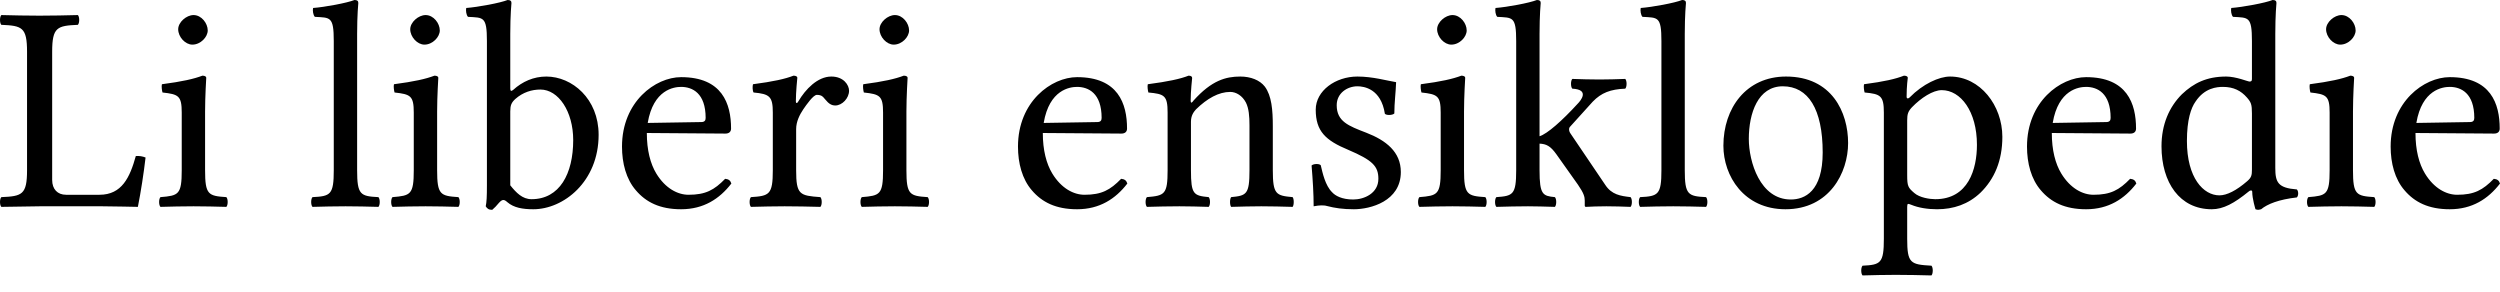 <?xml version="1.0" encoding="UTF-8"?>
<svg width="120px" height="14px" viewBox="0 0 120 14" version="1.1" xmlns="http://www.w3.org/2000/svg" xmlns:xlink="http://www.w3.org/1999/xlink">
    <title>nov-tagline</title>
    <g id="Page-1" stroke="none" stroke-width="1" fill="none" fill-rule="evenodd">
        <path d="M1.908,9.902 L4.916,9.902 C5.313,9.902 6.618,9.93 6.618,9.93 C6.76,9.221 6.902,8.299 6.987,7.561 C6.845,7.504 6.689,7.476 6.519,7.49 C6.235,8.512 5.852,9.349 4.774,9.349 L3.171,9.349 C2.759,9.349 2.504,9.079 2.504,8.639 L2.504,2.483 C2.504,1.305 2.745,1.234 3.738,1.192 C3.823,1.107 3.823,0.809 3.738,0.723 C3.043,0.738 2.617,0.752 1.894,0.752 C1.185,0.752 0.773,0.738 0.064,0.723 C-0.021,0.809 -0.021,1.107 0.064,1.192 C1.057,1.234 1.298,1.305 1.298,2.483 L1.298,8.171 C1.298,9.349 1.057,9.42 0.064,9.462 C-0.021,9.547 -0.021,9.845 0.064,9.93 C0.759,9.916 1.908,9.902 1.908,9.902 M8.553,1.404 C8.553,1.773 8.893,2.142 9.234,2.142 C9.631,2.142 9.971,1.773 9.971,1.461 C9.971,1.121 9.673,0.723 9.29,0.723 C8.95,0.723 8.553,1.064 8.553,1.404 M9.844,8.171 L9.844,5.348 C9.844,4.639 9.9,3.731 9.9,3.731 C9.9,3.674 9.829,3.632 9.716,3.632 C9.305,3.788 8.751,3.915 7.772,4.043 C7.744,4.128 7.772,4.355 7.801,4.44 C8.567,4.525 8.723,4.596 8.723,5.405 L8.723,8.171 C8.723,9.349 8.567,9.391 7.702,9.462 C7.616,9.547 7.616,9.845 7.702,9.93 C8.297,9.916 8.666,9.902 9.29,9.902 C9.9,9.902 10.255,9.916 10.865,9.93 C10.95,9.845 10.95,9.547 10.865,9.462 C10,9.405 9.844,9.349 9.844,8.171 M16.021,8.171 C16.021,9.349 15.865,9.42 15,9.462 C14.915,9.547 14.915,9.845 15,9.93 C15.596,9.916 15.965,9.902 16.589,9.902 C17.199,9.902 17.554,9.916 18.164,9.93 C18.249,9.845 18.249,9.547 18.164,9.462 C17.298,9.42 17.142,9.349 17.142,8.171 L17.142,1.631 C17.142,0.709 17.199,0.142 17.199,0.142 C17.199,0.043 17.142,3.55271368e-15 17.015,3.55271368e-15 C16.66,0.142 15.596,0.34 15.028,0.383 C15,0.497 15.028,0.723 15.114,0.809 C15.851,0.851 16.021,0.78 16.021,1.972 L16.021,8.171 M19.691,1.404 C19.691,1.773 20.032,2.142 20.372,2.142 C20.769,2.142 21.11,1.773 21.11,1.461 C21.11,1.121 20.812,0.723 20.429,0.723 C20.088,0.723 19.691,1.064 19.691,1.404 M20.982,8.171 L20.982,5.348 C20.982,4.639 21.039,3.731 21.039,3.731 C21.039,3.674 20.968,3.632 20.854,3.632 C20.443,3.788 19.89,3.915 18.911,4.043 C18.882,4.128 18.911,4.355 18.939,4.44 C19.705,4.525 19.861,4.596 19.861,5.405 L19.861,8.171 C19.861,9.349 19.705,9.391 18.84,9.462 C18.755,9.547 18.755,9.845 18.84,9.93 C19.436,9.916 19.805,9.902 20.429,9.902 C21.039,9.902 21.393,9.916 22.003,9.93 C22.089,9.845 22.089,9.547 22.003,9.462 C21.138,9.405 20.982,9.349 20.982,8.171 M24.734,4.752 C25.103,4.426 25.528,4.298 25.94,4.298 C26.805,4.298 27.514,5.348 27.514,6.724 C27.514,8.341 26.862,9.561 25.514,9.561 C25.074,9.561 24.777,9.249 24.493,8.895 L24.493,5.348 C24.493,5.05 24.55,4.923 24.734,4.752 M24.635,4.313 C24.535,4.398 24.493,4.369 24.493,4.242 L24.493,1.631 C24.493,0.709 24.55,0.142 24.55,0.142 C24.55,0.043 24.493,3.55271368e-15 24.365,3.55271368e-15 C24.011,0.142 22.947,0.34 22.379,0.383 C22.351,0.497 22.379,0.723 22.464,0.809 C23.202,0.851 23.372,0.78 23.372,1.972 L23.372,8.895 C23.372,9.448 23.358,9.703 23.315,9.902 C23.386,10.015 23.457,10.072 23.627,10.072 C23.713,10.001 23.854,9.859 23.954,9.732 C24.11,9.561 24.195,9.561 24.351,9.703 C24.663,9.973 25.089,10.044 25.599,10.044 C27.046,10.044 28.734,8.724 28.734,6.469 C28.734,4.738 27.458,3.674 26.224,3.674 C25.614,3.674 25.074,3.915 24.635,4.313 M31.09,5.901 C31.36,4.298 32.353,4.171 32.693,4.171 C33.232,4.171 33.871,4.469 33.871,5.66 C33.871,5.788 33.814,5.859 33.658,5.859 L31.09,5.901 M34.807,8.583 C34.282,9.122 33.871,9.349 33.048,9.349 C32.537,9.349 31.941,9.051 31.501,8.327 C31.218,7.859 31.048,7.207 31.048,6.384 L34.821,6.412 C34.991,6.412 35.091,6.327 35.091,6.171 C35.091,4.979 34.665,3.703 32.693,3.703 C31.459,3.703 29.856,4.88 29.856,7.036 C29.856,7.831 30.054,8.597 30.523,9.136 C31.005,9.703 31.672,10.044 32.693,10.044 C33.771,10.044 34.537,9.547 35.105,8.81 C35.062,8.668 34.977,8.597 34.807,8.583 M37.095,5.405 L37.095,8.171 C37.095,9.349 36.924,9.405 36.045,9.462 C35.96,9.547 35.96,9.845 36.045,9.93 C36.641,9.916 37.095,9.902 37.662,9.902 C38.244,9.902 38.769,9.916 39.379,9.93 C39.464,9.845 39.464,9.547 39.379,9.462 C38.386,9.391 38.215,9.349 38.215,8.171 L38.215,6.199 C38.215,5.831 38.386,5.504 38.556,5.249 C38.712,5.022 39.038,4.554 39.208,4.554 C39.308,4.554 39.421,4.568 39.506,4.653 C39.648,4.795 39.79,5.064 40.088,5.064 C40.428,5.064 40.755,4.71 40.755,4.355 C40.755,4.086 40.499,3.674 39.903,3.674 C39.237,3.674 38.655,4.298 38.329,4.852 C38.244,5.008 38.201,4.937 38.201,4.866 C38.201,4.412 38.272,3.731 38.272,3.731 C38.272,3.674 38.201,3.632 38.088,3.632 C37.69,3.788 37.123,3.915 36.144,4.043 C36.116,4.128 36.116,4.355 36.172,4.44 C36.939,4.511 37.095,4.625 37.095,5.405 M42.217,1.404 C42.217,1.773 42.558,2.142 42.898,2.142 C43.295,2.142 43.636,1.773 43.636,1.461 C43.636,1.121 43.338,0.723 42.955,0.723 C42.614,0.723 42.217,1.064 42.217,1.404 M43.508,8.171 L43.508,5.348 C43.508,4.639 43.565,3.731 43.565,3.731 C43.565,3.674 43.494,3.632 43.38,3.632 C42.969,3.788 42.416,3.915 41.437,4.043 C41.408,4.128 41.437,4.355 41.465,4.44 C42.231,4.525 42.387,4.596 42.387,5.405 L42.387,8.171 C42.387,9.349 42.231,9.391 41.366,9.462 C41.281,9.547 41.281,9.845 41.366,9.93 C41.962,9.916 42.331,9.902 42.955,9.902 C43.565,9.902 43.919,9.916 44.529,9.93 C44.615,9.845 44.615,9.547 44.529,9.462 C43.664,9.405 43.508,9.349 43.508,8.171 M50.097,5.901 C50.367,4.298 51.36,4.171 51.7,4.171 C52.239,4.171 52.878,4.469 52.878,5.66 C52.878,5.788 52.821,5.859 52.665,5.859 L50.097,5.901 M53.814,8.583 C53.289,9.122 52.878,9.349 52.055,9.349 C51.544,9.349 50.948,9.051 50.509,8.327 C50.225,7.859 50.055,7.207 50.055,6.384 L53.828,6.412 C53.998,6.412 54.098,6.327 54.098,6.171 C54.098,4.979 53.672,3.703 51.7,3.703 C50.466,3.703 48.863,4.88 48.863,7.036 C48.863,7.831 49.062,8.597 49.53,9.136 C50.012,9.703 50.679,10.044 51.7,10.044 C52.778,10.044 53.545,9.547 54.112,8.81 C54.069,8.668 53.984,8.597 53.814,8.583 M57.293,4.823 C57.251,4.88 57.152,5.022 57.152,4.823 C57.152,4.398 57.223,3.745 57.223,3.745 C57.223,3.674 57.166,3.632 57.052,3.632 C56.655,3.788 56.073,3.915 55.095,4.043 C55.066,4.128 55.095,4.355 55.123,4.44 C55.889,4.511 56.045,4.582 56.045,5.405 L56.045,8.171 C56.045,9.334 55.903,9.391 55.052,9.462 C54.967,9.547 54.967,9.845 55.052,9.93 C55.634,9.916 56.002,9.902 56.613,9.902 C57.166,9.902 57.421,9.916 58.017,9.93 C58.102,9.845 58.102,9.547 58.017,9.462 C57.293,9.391 57.166,9.334 57.166,8.171 L57.166,5.845 C57.166,5.547 57.293,5.377 57.407,5.249 C57.946,4.724 58.499,4.412 59.053,4.412 C59.336,4.412 59.634,4.596 59.804,4.923 C59.946,5.206 59.975,5.589 59.975,6.015 L59.975,8.171 C59.975,9.334 59.833,9.391 59.095,9.462 C59.024,9.547 59.024,9.845 59.095,9.93 C59.691,9.916 59.975,9.902 60.542,9.902 C61.124,9.902 61.436,9.916 62.046,9.93 C62.117,9.845 62.117,9.547 62.046,9.462 C61.251,9.391 61.095,9.334 61.095,8.171 L61.095,6.057 C61.095,5.277 61.039,4.596 60.712,4.157 C60.471,3.844 60.031,3.674 59.535,3.674 C58.84,3.674 58.159,3.859 57.293,4.823 M62.956,7.944 C63.013,8.639 63.055,9.306 63.055,9.902 C63.197,9.874 63.339,9.859 63.41,9.859 C63.509,9.859 63.594,9.859 63.694,9.888 C64.077,9.987 64.46,10.044 64.985,10.044 C65.779,10.044 67.24,9.661 67.24,8.256 C67.24,7.292 66.531,6.738 65.58,6.37 C64.729,6.043 64.162,5.831 64.162,5.05 C64.162,4.469 64.672,4.142 65.155,4.142 C65.467,4.142 66.29,4.256 66.474,5.462 C66.559,5.547 66.843,5.533 66.928,5.447 C66.928,4.937 66.999,4.412 67.013,3.944 C66.573,3.873 65.892,3.674 65.155,3.674 C64.105,3.674 63.155,4.355 63.155,5.263 C63.155,6.299 63.623,6.738 64.715,7.192 C65.878,7.689 66.162,7.973 66.162,8.583 C66.162,9.278 65.481,9.576 64.956,9.576 C64.403,9.576 64.091,9.391 63.949,9.235 C63.608,8.909 63.481,8.285 63.396,7.93 C63.311,7.845 63.041,7.859 62.956,7.944 M68.982,1.404 C68.982,1.773 69.323,2.142 69.663,2.142 C70.061,2.142 70.401,1.773 70.401,1.461 C70.401,1.121 70.103,0.723 69.72,0.723 C69.38,0.723 68.982,1.064 68.982,1.404 M70.273,8.171 L70.273,5.348 C70.273,4.639 70.33,3.731 70.33,3.731 C70.33,3.674 70.259,3.632 70.146,3.632 C69.734,3.788 69.181,3.915 68.202,4.043 C68.174,4.128 68.202,4.355 68.231,4.44 C68.997,4.525 69.153,4.596 69.153,5.405 L69.153,8.171 C69.153,9.349 68.997,9.391 68.131,9.462 C68.046,9.547 68.046,9.845 68.131,9.93 C68.727,9.916 69.096,9.902 69.72,9.902 C70.33,9.902 70.685,9.916 71.295,9.93 C71.38,9.845 71.38,9.547 71.295,9.462 C70.429,9.405 70.273,9.349 70.273,8.171 M72.777,8.171 C72.777,9.349 72.621,9.405 71.826,9.462 C71.741,9.547 71.741,9.845 71.826,9.93 C72.422,9.916 72.749,9.902 73.344,9.902 C73.841,9.902 74.025,9.916 74.635,9.93 C74.72,9.845 74.72,9.547 74.635,9.462 C74.054,9.405 73.898,9.349 73.898,8.171 L73.898,6.894 C74.224,6.909 74.423,7.008 74.706,7.405 L75.742,8.866 C76.026,9.278 76.068,9.448 76.068,9.632 L76.068,9.859 C76.068,9.902 76.082,9.93 76.125,9.93 C76.409,9.916 76.678,9.902 77.104,9.902 C77.544,9.902 77.841,9.916 78.267,9.93 C78.352,9.845 78.352,9.547 78.267,9.462 C77.785,9.405 77.359,9.349 77.047,8.866 L75.387,6.412 C75.345,6.355 75.316,6.284 75.316,6.214 C75.316,6.157 75.33,6.114 75.373,6.072 L76.451,4.88 C76.863,4.454 77.302,4.284 78.012,4.256 C78.097,4.171 78.097,3.873 78.012,3.788 C77.487,3.802 77.288,3.816 76.777,3.816 C76.238,3.816 75.997,3.802 75.472,3.788 C75.387,3.873 75.387,4.171 75.472,4.256 C76.323,4.298 75.87,4.837 75.728,4.979 C74.976,5.802 74.267,6.426 73.898,6.54 L73.898,1.631 C73.898,0.709 73.954,0.142 73.954,0.142 C73.954,0.043 73.898,3.55271368e-15 73.77,3.55271368e-15 C73.415,0.142 72.351,0.34 71.784,0.383 C71.756,0.497 71.784,0.723 71.869,0.809 C72.607,0.851 72.777,0.78 72.777,1.972 L72.777,8.171 M79.748,8.171 C79.748,9.349 79.592,9.42 78.727,9.462 C78.642,9.547 78.642,9.845 78.727,9.93 C79.323,9.916 79.692,9.902 80.316,9.902 C80.926,9.902 81.28,9.916 81.89,9.93 C81.976,9.845 81.976,9.547 81.89,9.462 C81.025,9.42 80.869,9.349 80.869,8.171 L80.869,1.631 C80.869,0.709 80.926,0.142 80.926,0.142 C80.926,0.043 80.869,3.55271368e-15 80.741,3.55271368e-15 C80.387,0.142 79.323,0.34 78.755,0.383 C78.727,0.497 78.755,0.723 78.84,0.809 C79.578,0.851 79.748,0.78 79.748,1.972 L79.748,8.171 M82.723,6.994 C82.723,8.441 83.702,10.044 85.702,10.044 C87.816,10.044 88.709,8.285 88.709,6.866 C88.709,5.391 87.929,3.674 85.73,3.674 C83.815,3.674 82.723,5.192 82.723,6.994 M85.574,4.142 C86.794,4.142 87.489,5.235 87.489,7.32 C87.489,9.193 86.624,9.576 85.957,9.576 C84.482,9.576 83.943,7.76 83.943,6.667 C83.943,5.433 84.383,4.142 85.574,4.142 M91.772,5.15 C92.212,4.696 92.779,4.327 93.205,4.327 C94.113,4.327 94.893,5.348 94.893,6.951 C94.893,8.114 94.482,9.561 92.893,9.561 C92.638,9.561 92.141,9.491 91.886,9.264 C91.588,9.008 91.545,8.937 91.545,8.412 L91.545,5.774 C91.545,5.476 91.588,5.348 91.772,5.15 M91.659,4.681 C91.602,4.738 91.517,4.752 91.517,4.639 C91.517,4.128 91.574,3.731 91.574,3.731 C91.574,3.674 91.503,3.632 91.389,3.632 C90.992,3.788 90.453,3.915 89.474,4.043 C89.446,4.128 89.474,4.355 89.502,4.44 C90.268,4.511 90.425,4.596 90.425,5.405 L90.425,11.462 C90.425,12.64 90.268,12.711 89.403,12.753 C89.318,12.838 89.318,13.136 89.403,13.221 C89.999,13.207 90.368,13.193 90.992,13.193 C91.659,13.193 92.099,13.207 92.709,13.221 C92.794,13.136 92.794,12.838 92.709,12.753 C91.701,12.697 91.545,12.64 91.545,11.462 L91.545,9.93 C91.545,9.746 91.588,9.774 91.744,9.831 C92.084,9.973 92.524,10.044 92.978,10.044 C93.772,10.044 94.482,9.803 95.063,9.249 C95.73,8.597 96.113,7.717 96.113,6.568 C96.113,5.064 95.049,3.674 93.602,3.674 C93.077,3.674 92.297,4.029 91.659,4.681 M98.53,5.901 C98.799,4.298 99.792,4.171 100.133,4.171 C100.672,4.171 101.31,4.469 101.31,5.66 C101.31,5.788 101.253,5.859 101.097,5.859 L98.53,5.901 M102.246,8.583 C101.722,9.122 101.31,9.349 100.487,9.349 C99.977,9.349 99.381,9.051 98.941,8.327 C98.657,7.859 98.487,7.207 98.487,6.384 L102.261,6.412 C102.431,6.412 102.53,6.327 102.53,6.171 C102.53,4.979 102.105,3.703 100.133,3.703 C98.899,3.703 97.296,4.88 97.296,7.036 C97.296,7.831 97.494,8.597 97.962,9.136 C98.445,9.703 99.111,10.044 100.133,10.044 C101.211,10.044 101.977,9.547 102.544,8.81 C102.502,8.668 102.417,8.597 102.246,8.583 M108.093,8.143 C108.093,8.412 108.065,8.526 107.866,8.696 C107.341,9.15 106.887,9.377 106.532,9.377 C105.766,9.377 104.972,8.54 104.972,6.767 C104.972,5.745 105.171,5.178 105.383,4.88 C105.823,4.213 106.419,4.171 106.703,4.171 C107.213,4.171 107.568,4.355 107.852,4.681 C108.05,4.908 108.093,5.008 108.093,5.447 L108.093,8.143 M107.937,9.193 C107.994,9.136 108.107,9.108 108.107,9.207 C108.107,9.547 108.263,10.044 108.263,10.044 C108.377,10.086 108.419,10.072 108.533,10.044 C108.845,9.788 109.384,9.576 110.249,9.476 C110.334,9.391 110.334,9.178 110.249,9.093 C109.341,9.022 109.214,8.753 109.214,8.058 L109.214,1.631 C109.214,0.709 109.27,0.142 109.27,0.142 C109.27,0.043 109.214,3.55271368e-15 109.086,3.55271368e-15 C108.731,0.142 107.667,0.34 107.1,0.383 C107.072,0.497 107.1,0.723 107.185,0.809 C107.923,0.851 108.093,0.78 108.093,1.972 L108.093,3.788 C108.093,3.887 108.065,3.915 107.965,3.915 C107.909,3.915 107.327,3.674 106.859,3.674 C105.922,3.674 105.298,3.986 104.731,4.525 C104.121,5.135 103.752,5.972 103.752,7.022 C103.752,8.767 104.632,10.044 106.164,10.044 C106.717,10.044 107.242,9.76 107.937,9.193 M111.652,1.404 C111.652,1.773 111.992,2.142 112.333,2.142 C112.73,2.142 113.07,1.773 113.07,1.461 C113.07,1.121 112.772,0.723 112.389,0.723 C112.049,0.723 111.652,1.064 111.652,1.404 M112.943,8.171 L112.943,5.348 C112.943,4.639 112.999,3.731 112.999,3.731 C112.999,3.674 112.928,3.632 112.815,3.632 C112.404,3.788 111.85,3.915 110.871,4.043 C110.843,4.128 110.871,4.355 110.9,4.44 C111.666,4.525 111.822,4.596 111.822,5.405 L111.822,8.171 C111.822,9.349 111.666,9.391 110.801,9.462 C110.715,9.547 110.715,9.845 110.801,9.93 C111.396,9.916 111.765,9.902 112.389,9.902 C112.999,9.902 113.354,9.916 113.964,9.93 C114.049,9.845 114.049,9.547 113.964,9.462 C113.099,9.405 112.943,9.349 112.943,8.171 M115.985,5.901 C116.255,4.298 117.248,4.171 117.588,4.171 C118.127,4.171 118.766,4.469 118.766,5.66 C118.766,5.788 118.709,5.859 118.553,5.859 L115.985,5.901 M119.702,8.583 C119.177,9.122 118.766,9.349 117.943,9.349 C117.432,9.349 116.836,9.051 116.397,8.327 C116.113,7.859 115.943,7.207 115.943,6.384 L119.716,6.412 C119.887,6.412 119.986,6.327 119.986,6.171 C119.986,4.979 119.56,3.703 117.588,3.703 C116.354,3.703 114.751,4.88 114.751,7.036 C114.751,7.831 114.95,8.597 115.418,9.136 C115.9,9.703 116.567,10.044 117.588,10.044 C118.667,10.044 119.433,9.547 120,8.81 C119.957,8.668 119.872,8.597 119.702,8.583" id="nov-tagline" fill="#000000" fill-rule="nonzero"></path>
    </g>
</svg>